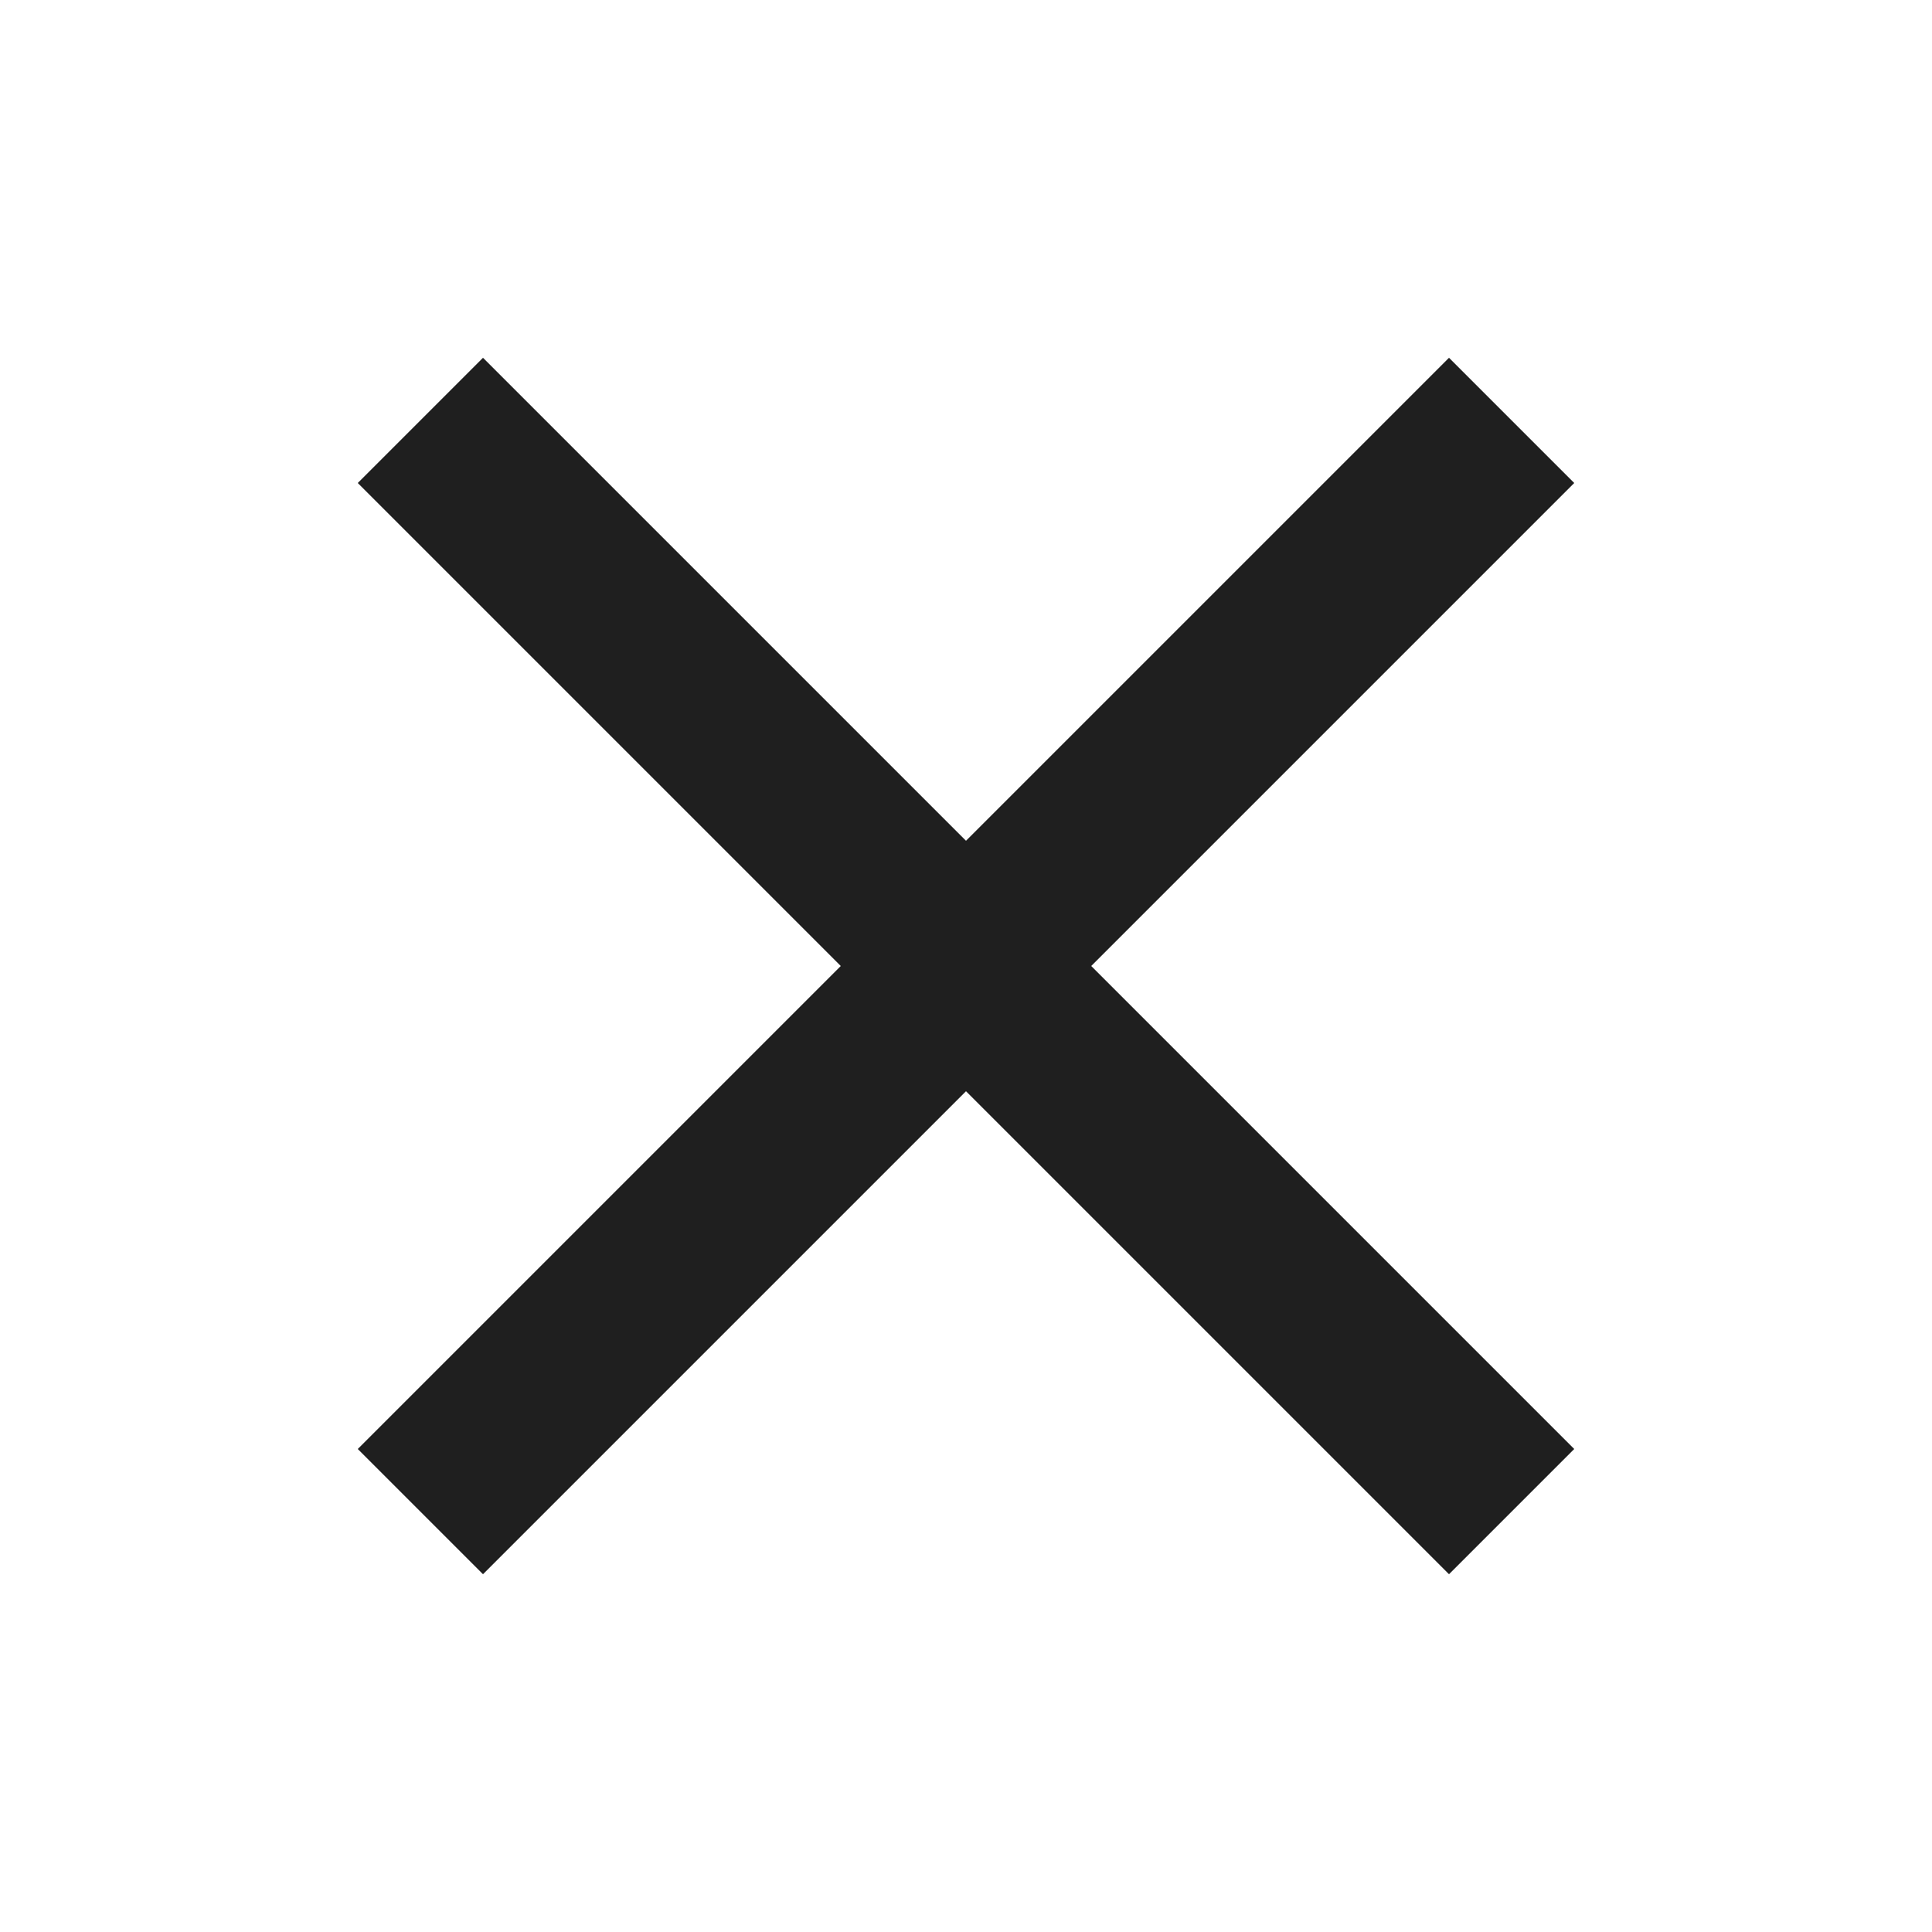 <svg width="30" height="30" viewBox="0 0 30 30" fill="none" xmlns="http://www.w3.org/2000/svg">
<g id="&#235;&#130;&#152;&#234;&#176;&#128;&#234;&#184;&#176;">
<path id="Vector" d="M22.5 7.5L7.5 22.5M7.5 7.5L22.5 22.5" stroke="#1F1F1F" stroke-width="2.75" stroke-linecap="square" stroke-linejoin="round"/>
</g>
</svg>
